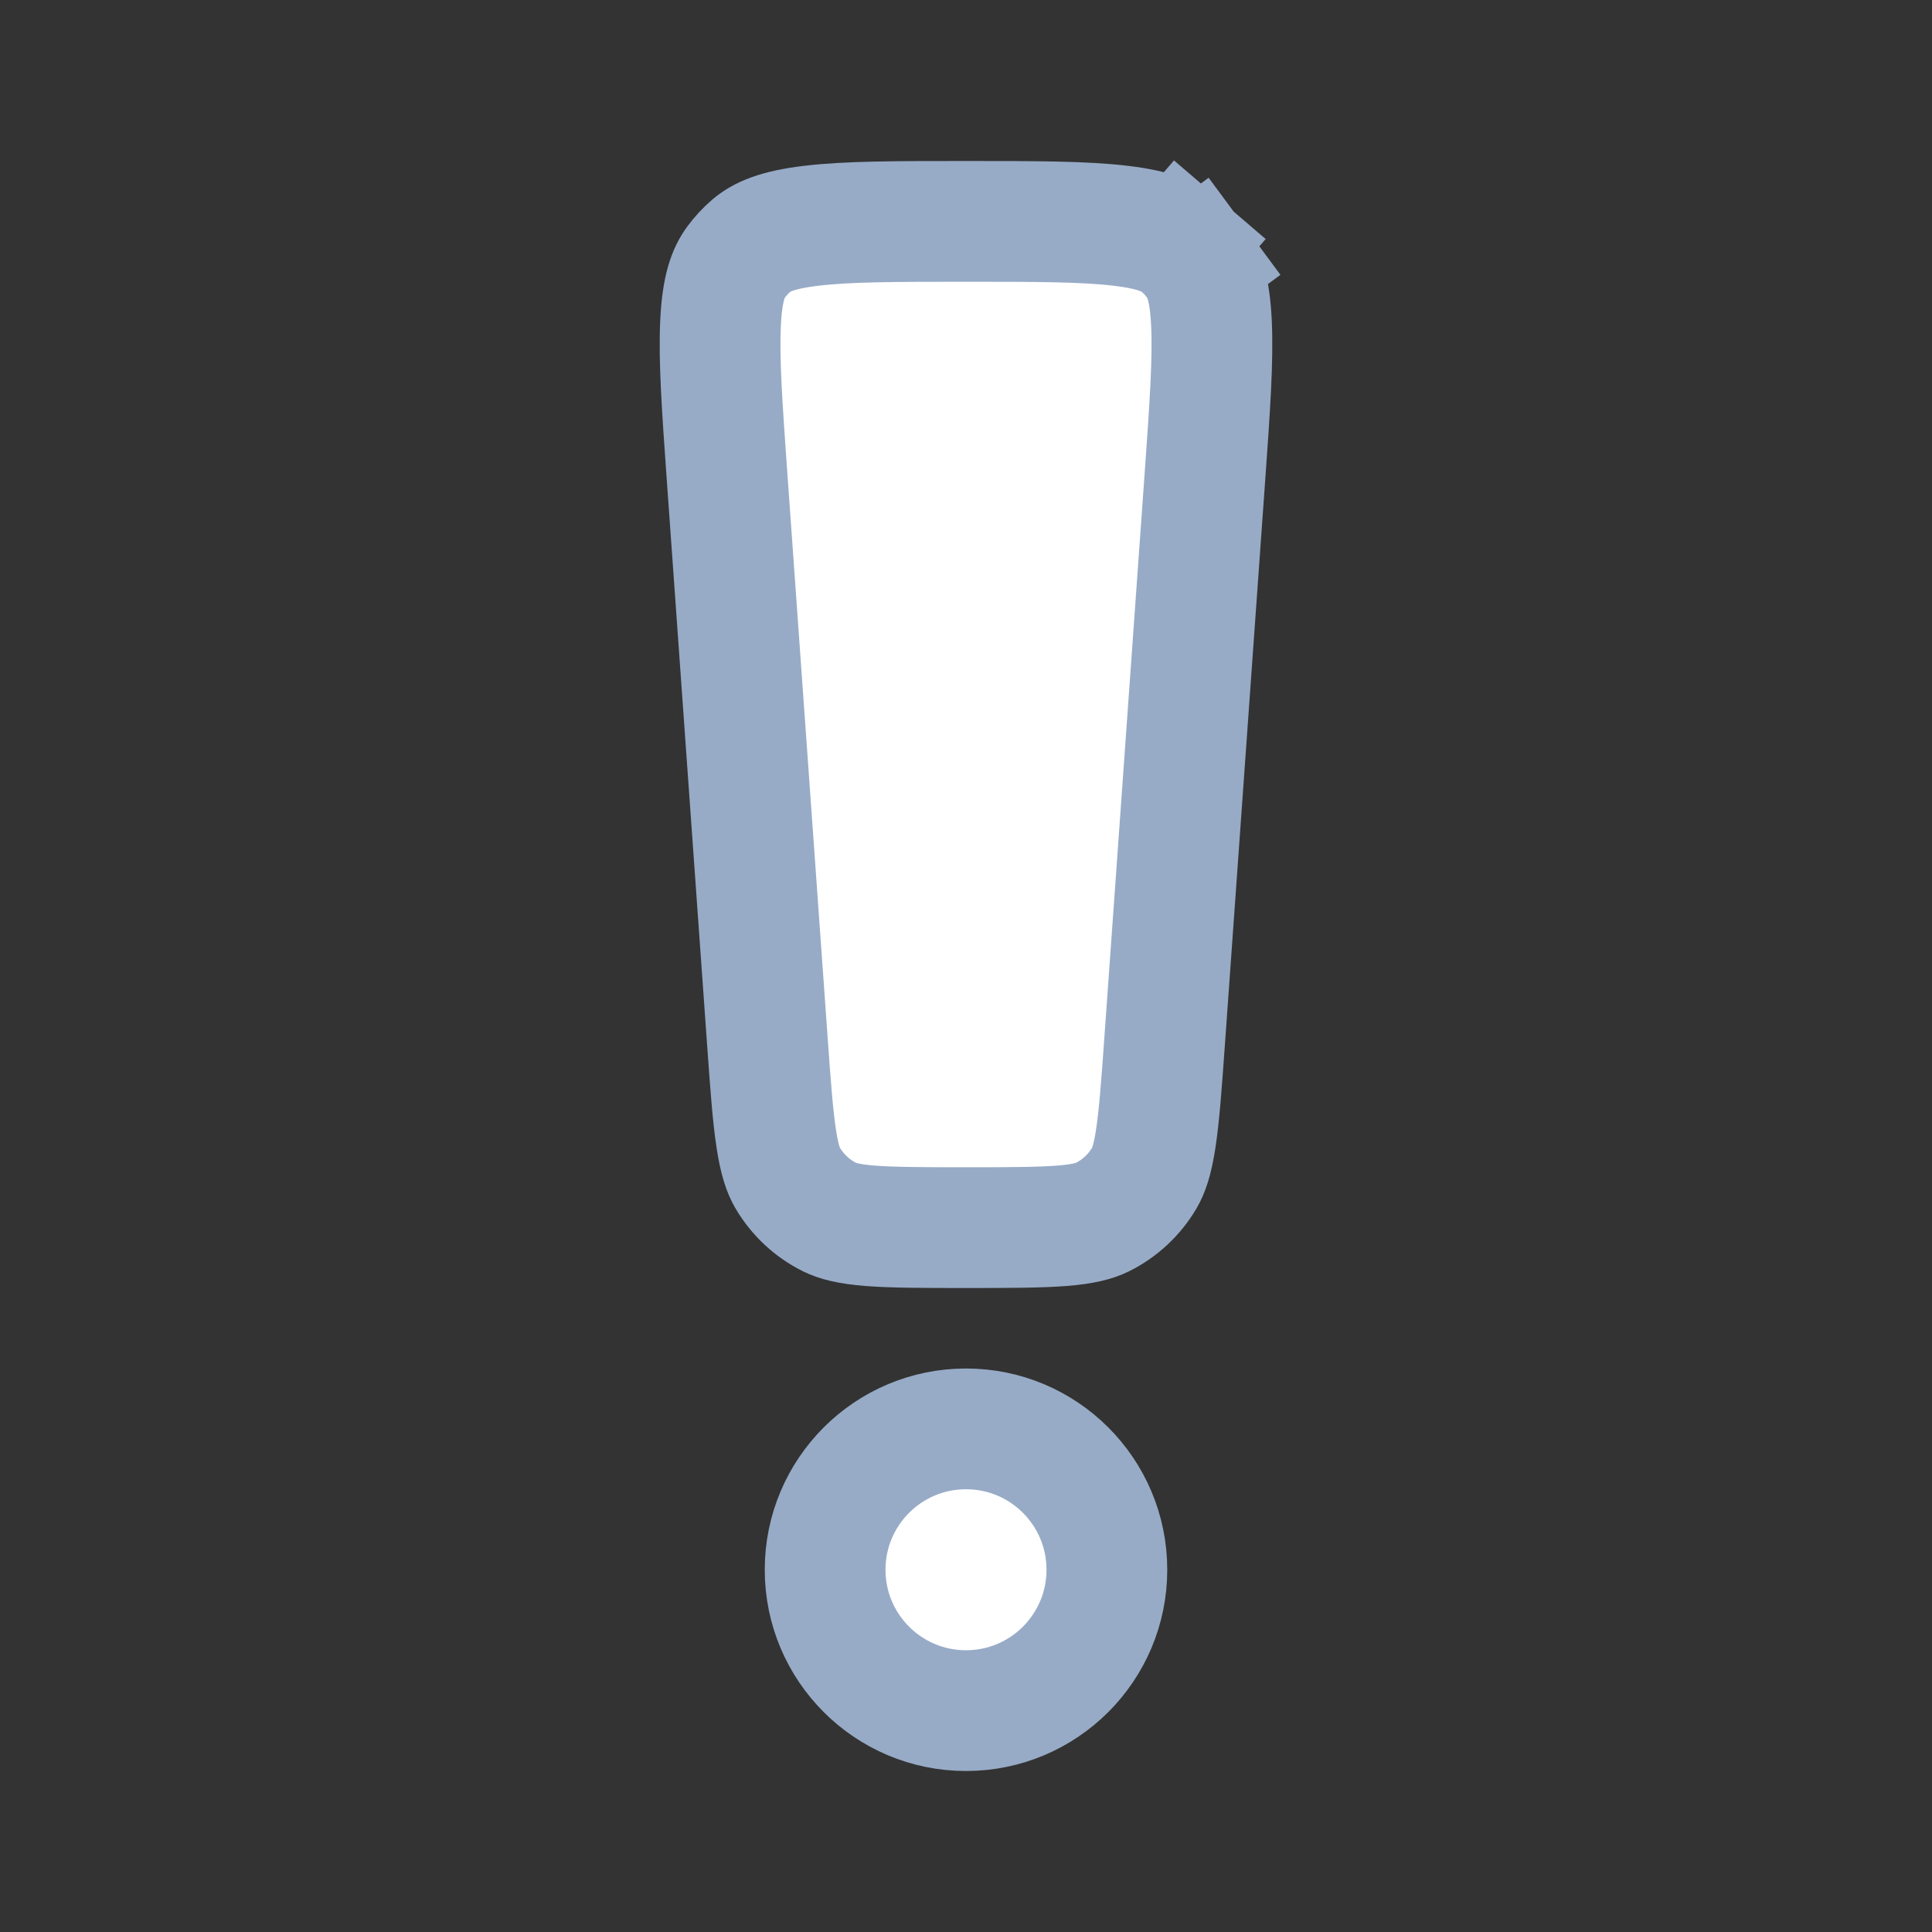 <svg width="24" height="24" viewBox="0 0 24 24" fill="none" xmlns="http://www.w3.org/2000/svg">
<rect x="0" y="0" width="24" height="24" fill="#333333" stroke="none"/>
<path d="M14.665 3.05L15.153 2.481L14.665 3.05C14.737 3.112 14.801 3.181 14.857 3.257L15.46 2.811L14.857 3.257C14.952 3.385 15.029 3.579 15.049 4.013C15.071 4.463 15.03 5.056 14.967 5.936L14.466 12.954C14.427 13.5 14.4 13.864 14.357 14.145C14.316 14.415 14.267 14.545 14.217 14.631C14.093 14.842 13.91 15.013 13.691 15.121C13.601 15.165 13.468 15.205 13.195 15.227C12.912 15.249 12.547 15.25 12 15.25C11.453 15.25 11.088 15.249 10.805 15.227C10.532 15.205 10.399 15.165 10.309 15.121C10.09 15.013 9.907 14.842 9.783 14.631C9.733 14.545 9.684 14.415 9.643 14.145C9.6 13.864 9.573 13.5 9.534 12.954L9.033 5.936C8.97 5.056 8.929 4.463 8.951 4.013C8.971 3.579 9.048 3.385 9.143 3.257C9.199 3.181 9.263 3.112 9.335 3.05C9.456 2.947 9.644 2.856 10.076 2.805C10.523 2.751 11.118 2.75 12 2.75C12.882 2.75 13.477 2.751 13.924 2.805C14.356 2.856 14.544 2.947 14.665 3.05Z" fill="white" stroke="#97ABC7" stroke-width="1.5"/>
<circle cx="12" cy="19.5" r="1.75" fill="white" stroke="#97ABC7" stroke-width="1.5"/>
</svg>
